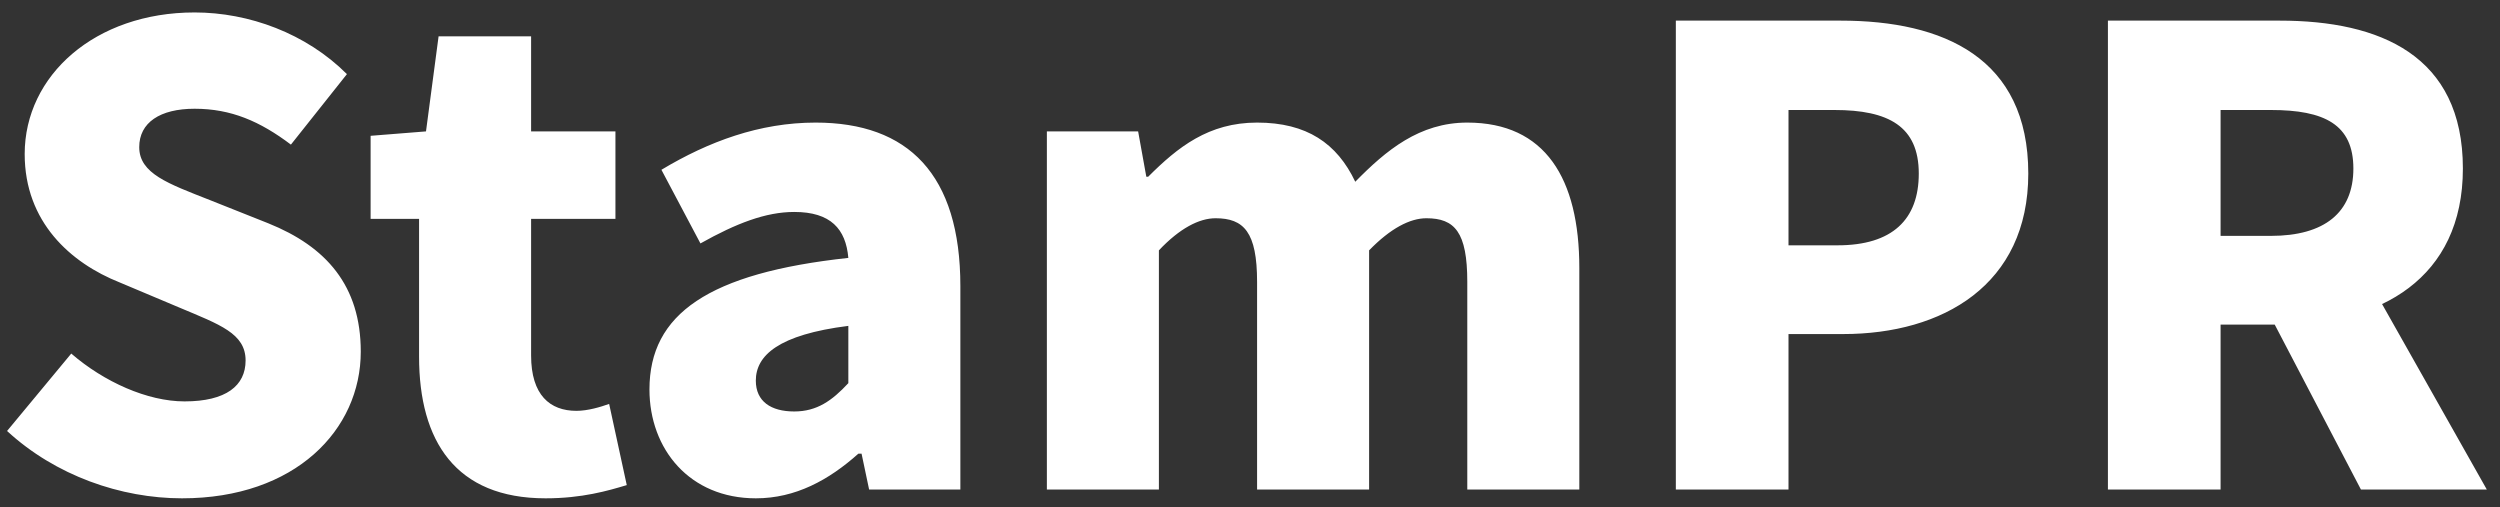 <svg width="143" height="29" viewBox="0 0 143 29" fill="none" xmlns="http://www.w3.org/2000/svg">
<rect x="0" y="0" width="143" height="29" fill="#333333" stroke="none"/>
<path d="M10.412 28.504C6.92 28.504 3.176 27.208 0.404 24.652L4.076 20.224C5.948 21.844 8.432 22.96 10.556 22.96C12.932 22.96 14.048 22.06 14.048 20.62C14.048 19.072 12.572 18.568 10.268 17.596L6.848 16.156C4.04 15.04 1.412 12.7 1.412 8.812C1.412 4.312 5.444 0.712 11.132 0.712C14.228 0.712 17.504 1.9 19.844 4.24L16.64 8.272C14.876 6.94 13.22 6.22 11.132 6.22C9.152 6.22 7.964 7.012 7.964 8.416C7.964 9.928 9.62 10.504 11.996 11.44L15.344 12.772C18.656 14.104 20.636 16.336 20.636 20.116C20.636 24.58 16.892 28.504 10.412 28.504ZM31.207 28.504C26.059 28.504 23.971 25.228 23.971 20.404V12.52H21.199V7.768L24.367 7.516L25.087 2.08H30.379V7.516H35.203V12.52H30.379V20.332C30.379 22.6 31.459 23.5 32.971 23.5C33.619 23.5 34.339 23.284 34.843 23.104L35.851 27.748C34.771 28.072 33.295 28.504 31.207 28.504ZM43.233 28.504C39.453 28.504 37.149 25.696 37.149 22.276C37.149 17.956 40.533 15.616 48.525 14.752C48.381 13.096 47.517 12.124 45.429 12.124C43.809 12.124 42.117 12.772 40.065 13.924L37.833 9.712C40.533 8.092 43.449 7.012 46.653 7.012C51.945 7.012 54.933 9.964 54.933 16.372V28H49.713L49.281 25.948H49.101C47.409 27.46 45.501 28.504 43.233 28.504ZM45.429 23.536C46.725 23.536 47.589 22.924 48.525 21.916V18.64C44.529 19.144 43.233 20.332 43.233 21.772C43.233 22.96 44.097 23.536 45.429 23.536ZM59.881 28V7.516H65.101L65.569 10.108H65.677C67.369 8.416 69.133 7.012 71.905 7.012C74.749 7.012 76.477 8.2 77.521 10.396C79.285 8.596 81.193 7.012 83.929 7.012C88.393 7.012 90.337 10.216 90.337 15.328V28H83.929V16.12C83.929 13.276 83.209 12.484 81.589 12.484C80.653 12.484 79.537 13.06 78.313 14.32V28H71.905V16.12C71.905 13.276 71.149 12.484 69.529 12.484C68.593 12.484 67.477 13.06 66.289 14.32V28H59.881ZM95.858 28V1.18H105.29C111.158 1.18 116.018 3.304 116.018 9.928C116.018 16.3 111.122 19.108 105.434 19.108H102.302V28H95.858ZM102.302 14.032H105.11C108.242 14.032 109.754 12.556 109.754 9.928C109.754 7.228 108.026 6.292 104.93 6.292H102.302V14.032ZM120.573 28V1.18H130.401C136.125 1.18 140.877 3.16 140.877 9.64C140.877 15.94 136.125 18.568 130.401 18.568H127.017V28H120.573ZM127.017 13.492H129.897C132.957 13.492 134.613 12.16 134.613 9.64C134.613 7.12 132.957 6.292 129.897 6.292H127.017V13.492ZM135.045 28L129.249 16.912L133.605 12.7L142.245 28H135.045Z" fill="white"/>
</svg>
